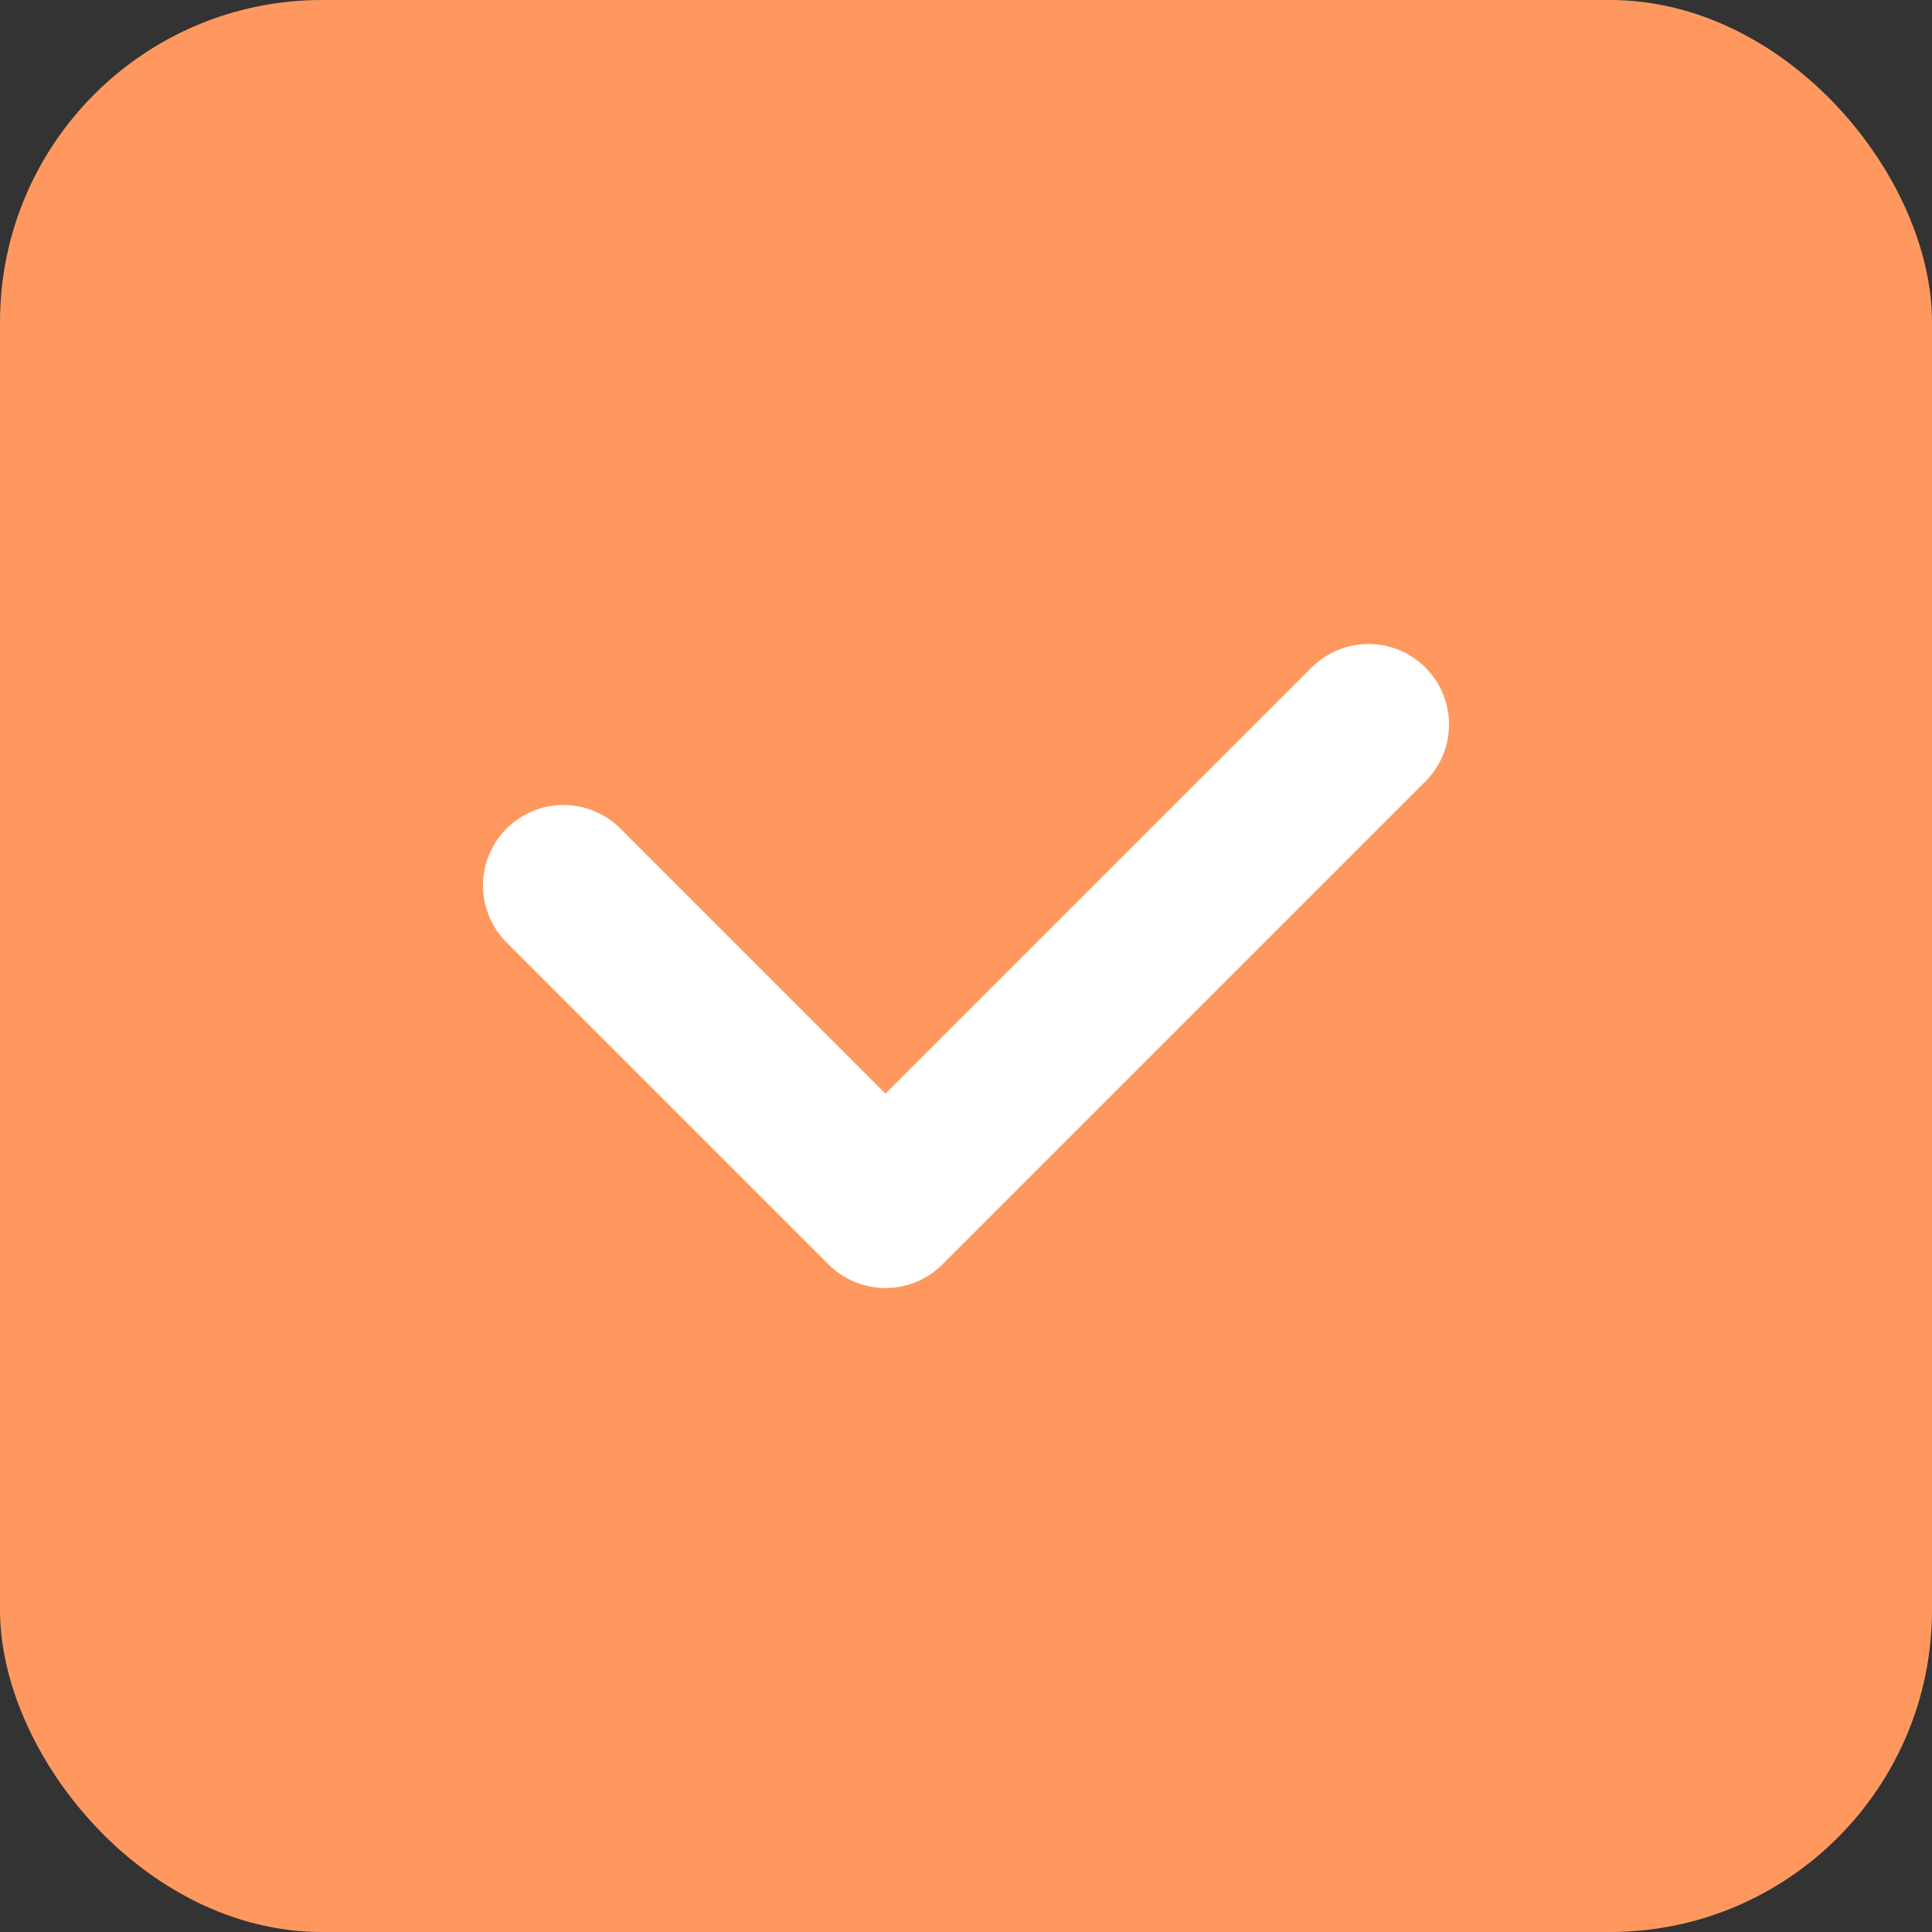 <svg width="24" height="24" viewBox="0 0 24 24" fill="none" xmlns="http://www.w3.org/2000/svg">
    <rect x="0" y="0" width="24" height="24" fill="#333333" stroke="none"/>
    <rect width="24" height="24" rx="4" fill="#FF985F"/>
    <path d="m7 11 4 4 6-6" stroke="#fff" stroke-width="2" stroke-linecap="round" stroke-linejoin="round"/>
</svg>

